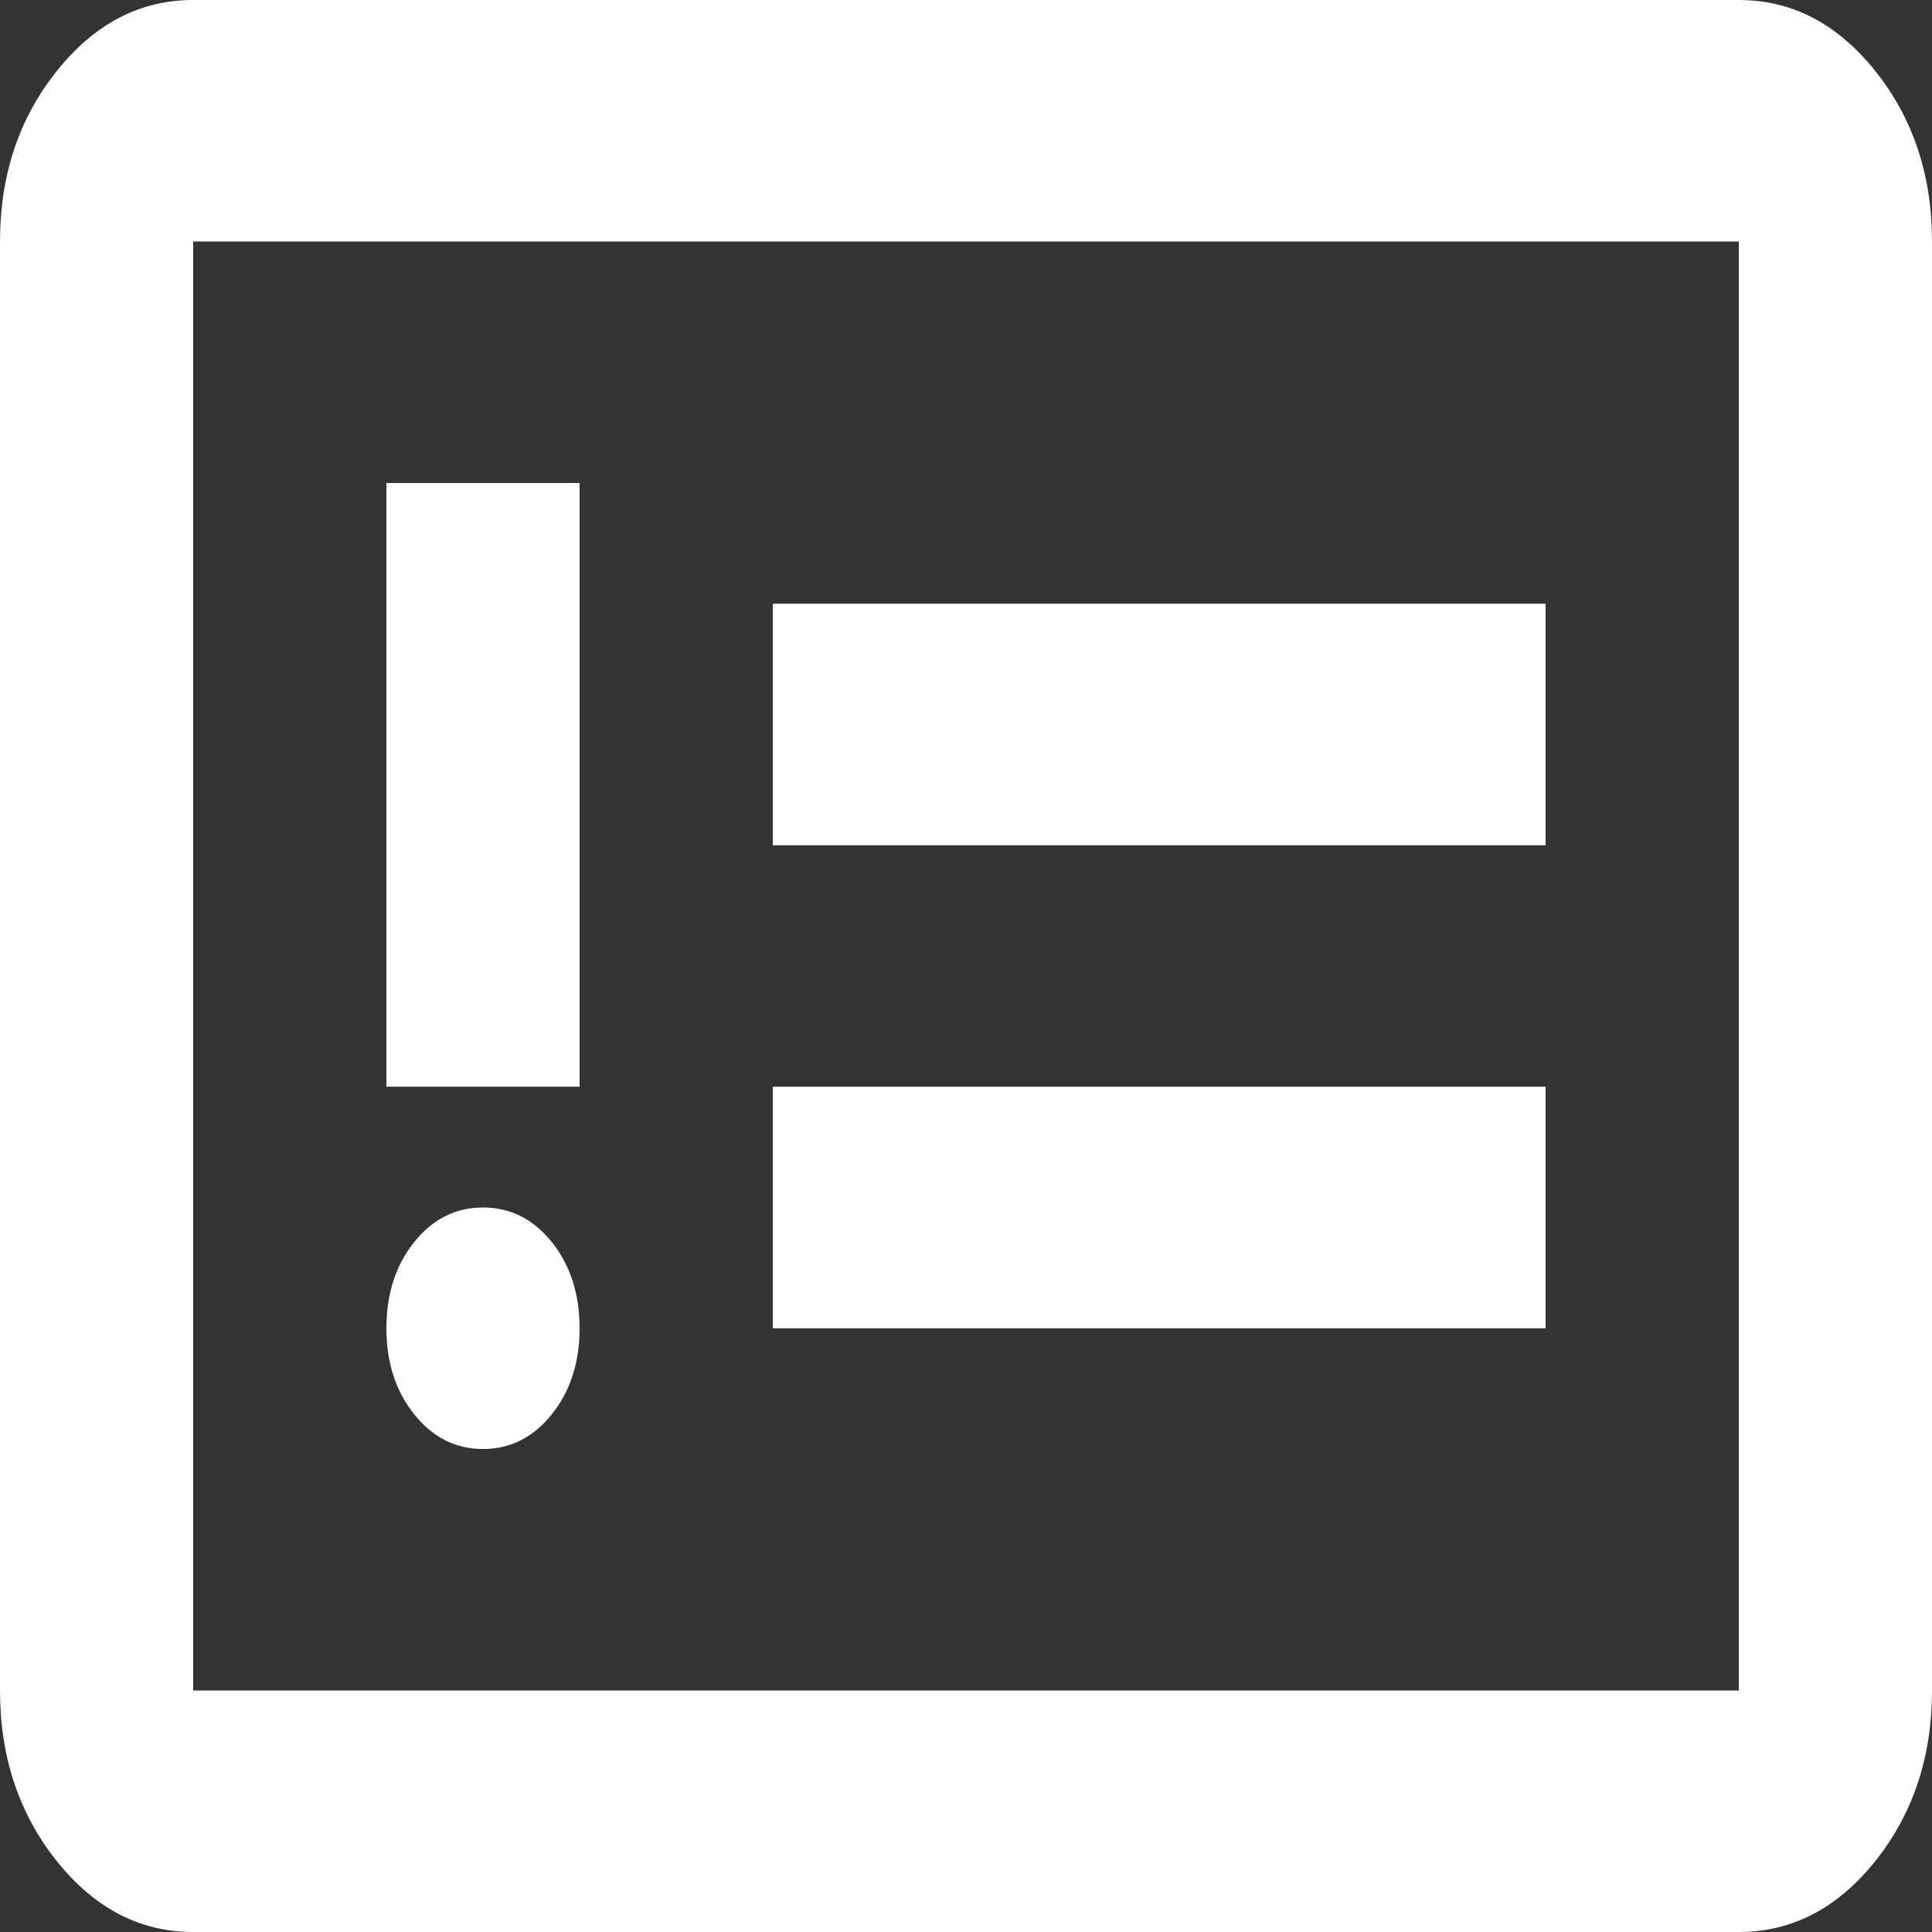 <svg width="25" height="25" viewBox="0 0 25 25" fill="none" xmlns="http://www.w3.org/2000/svg">
<rect x="0" y="0" width="25" height="25" fill="#333333" stroke="none"/>
<path d="M6.25 18.75C6.604 18.75 6.901 18.6 7.141 18.3C7.38 18.001 7.5 17.63 7.5 17.188C7.5 16.745 7.38 16.373 7.141 16.073C6.901 15.774 6.604 15.625 6.25 15.625C5.896 15.625 5.599 15.774 5.359 16.073C5.12 16.373 5 16.745 5 17.188C5 17.63 5.12 18.001 5.359 18.3C5.599 18.6 5.896 18.75 6.25 18.75ZM5 14.062H7.5V6.25H5V14.062ZM10 17.188H20V14.062H10V17.188ZM10 10.938H20V7.812H10V10.938ZM2.5 25C1.812 25 1.224 24.694 0.735 24.083C0.245 23.47 0 22.734 0 21.875V3.125C0 2.266 0.245 1.53 0.735 0.919C1.224 0.306 1.812 0 2.5 0H22.5C23.188 0 23.776 0.306 24.266 0.919C24.755 1.53 25 2.266 25 3.125V21.875C25 22.734 24.755 23.47 24.266 24.083C23.776 24.694 23.188 25 22.5 25H2.5ZM2.5 21.875H22.5V3.125H2.5V21.875Z" fill="white"/>
</svg>
